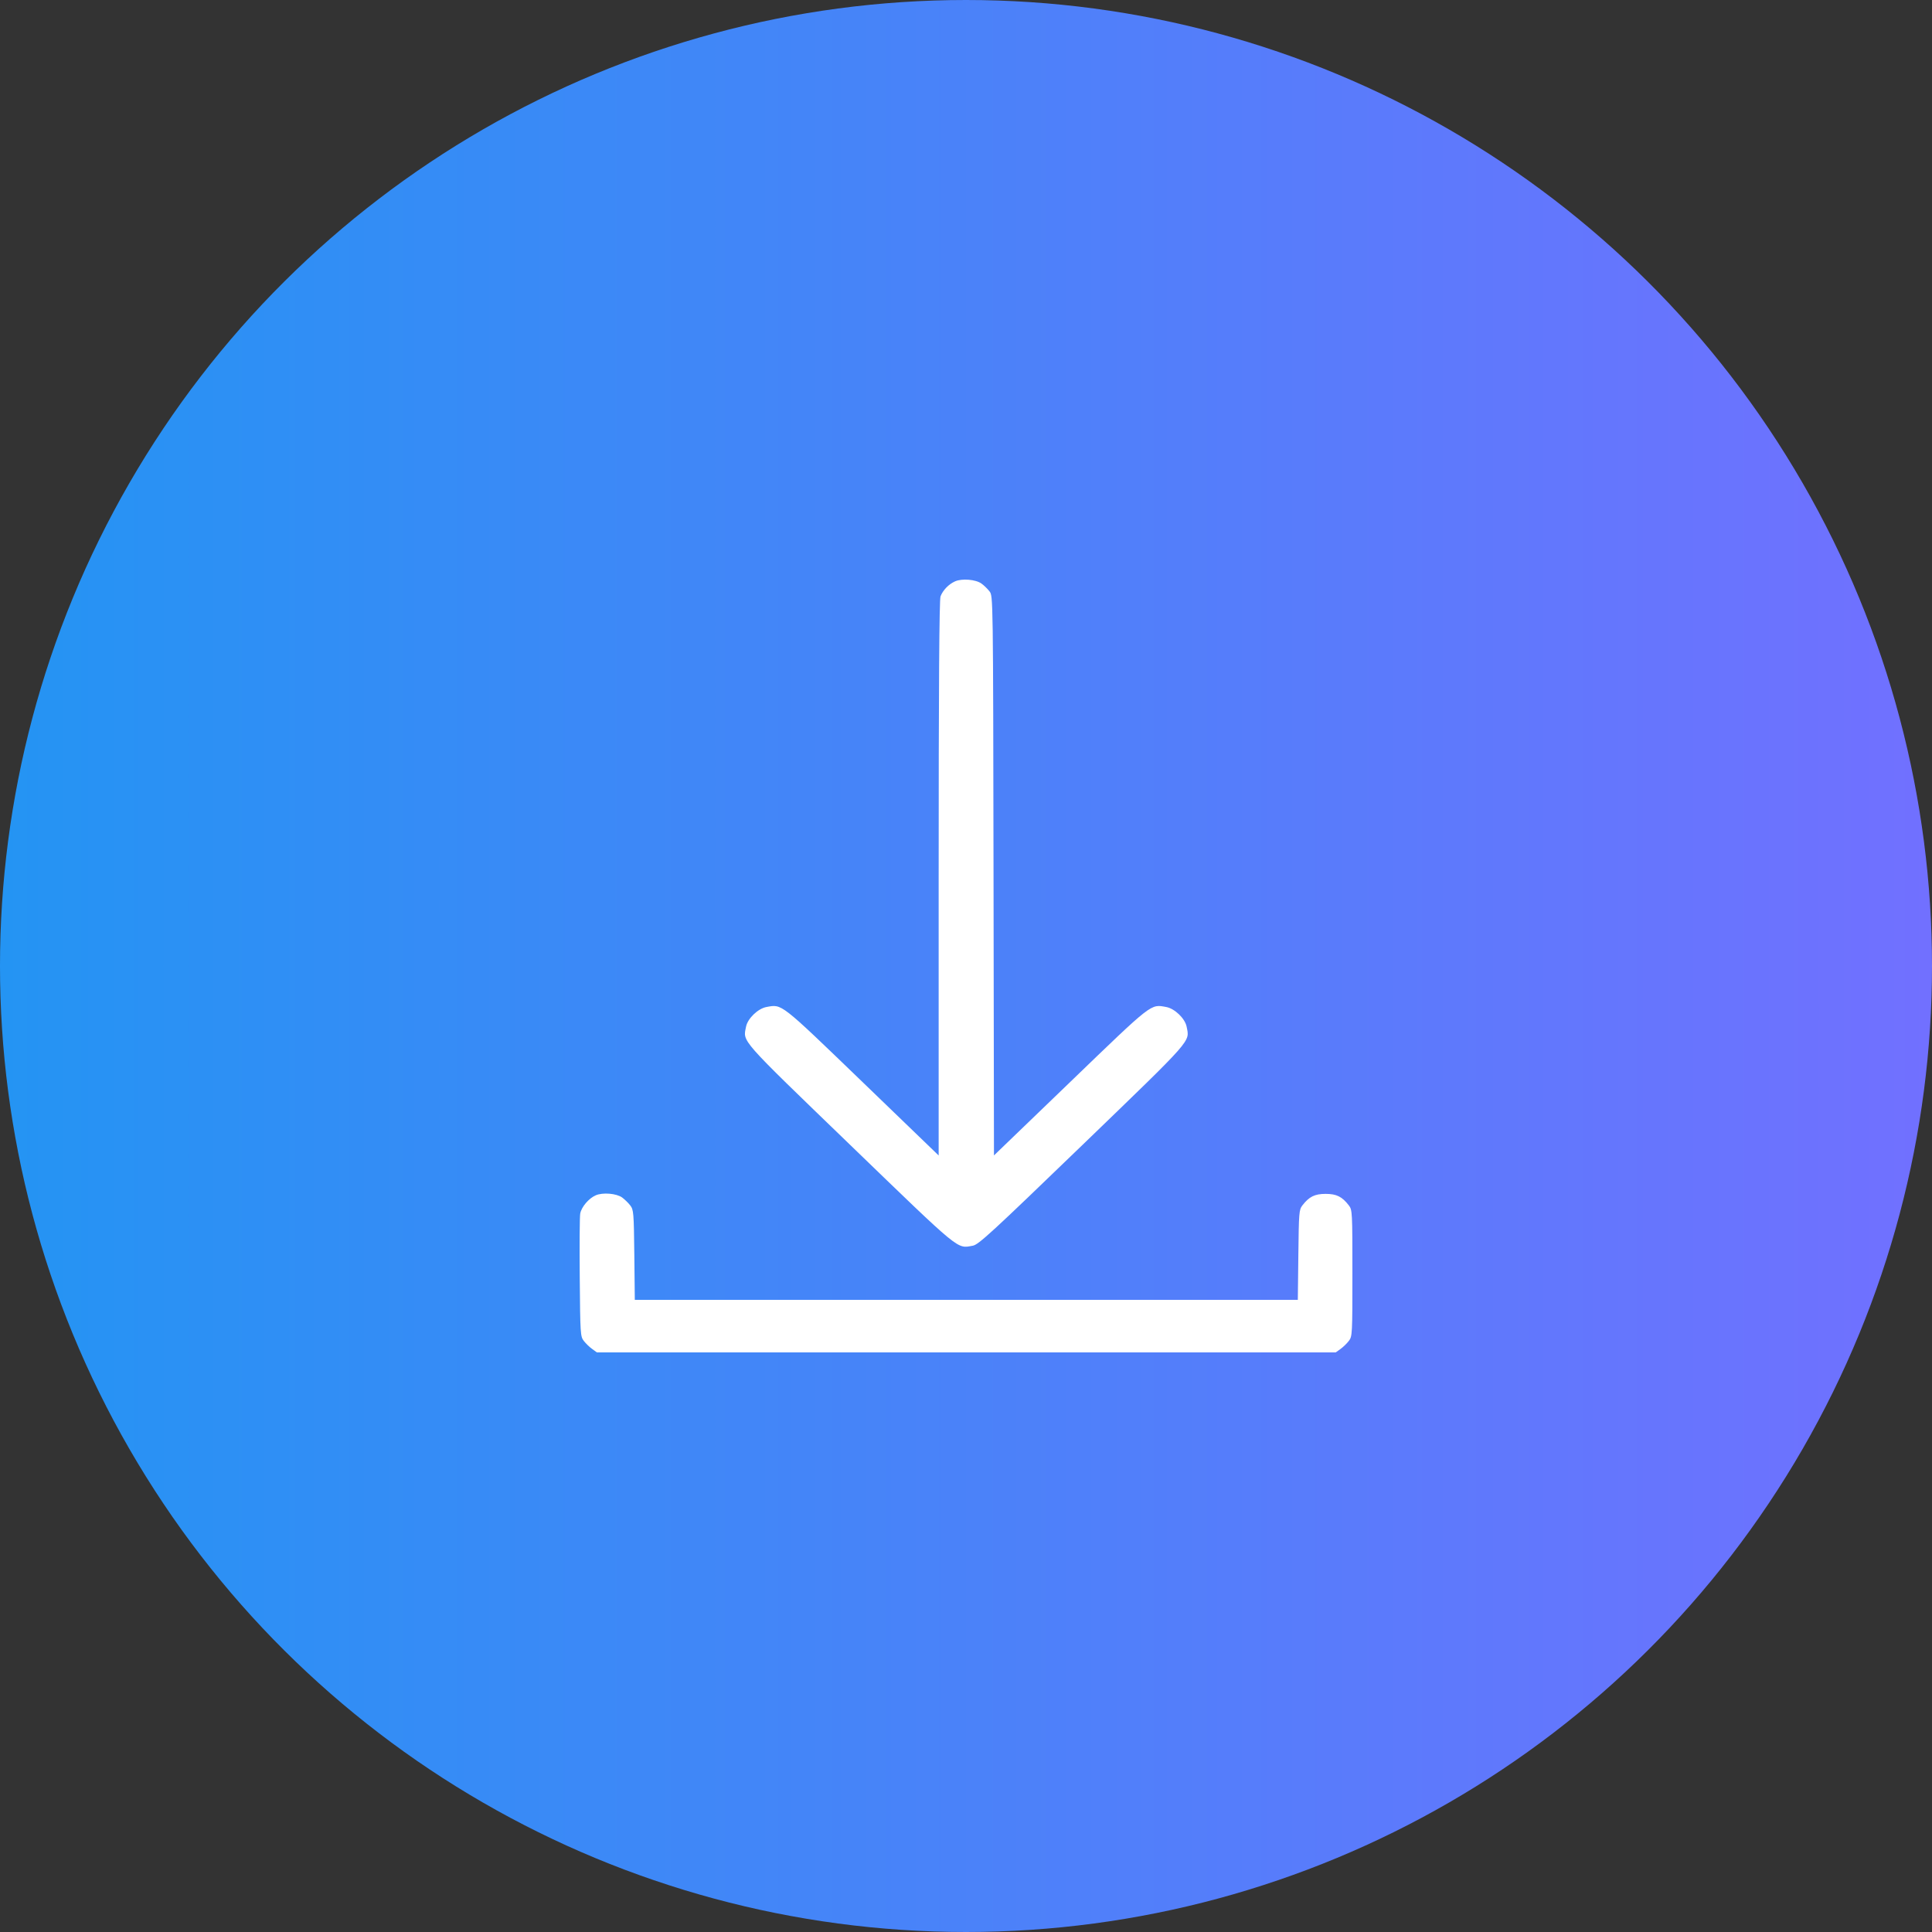 <svg width="40" height="40" viewBox="0 0 40 40" fill="none" xmlns="http://www.w3.org/2000/svg">
<rect x="0" y="0" width="40" height="40" fill="#333333" stroke="none"/>
<circle cx="20" cy="20" r="20" transform="rotate(-90 20 20)" fill="url(#paint0_linear_218_680)"/>
<path fill-rule="evenodd" clip-rule="evenodd" d="M19.774 12.036C19.642 12.095 19.523 12.217 19.473 12.346C19.446 12.413 19.434 14.201 19.434 18.183V23.923L17.852 22.397C16.138 20.745 16.195 20.79 15.869 20.849C15.693 20.881 15.479 21.087 15.446 21.257C15.383 21.578 15.288 21.469 17.604 23.706C19.92 25.943 19.806 25.849 20.141 25.791C20.259 25.77 20.523 25.528 22.41 23.706C24.726 21.469 24.63 21.578 24.568 21.257C24.535 21.087 24.321 20.881 24.145 20.849C23.819 20.79 23.875 20.745 22.162 22.397L20.579 23.922L20.57 18.131C20.561 12.343 20.561 12.34 20.487 12.244C20.447 12.192 20.372 12.119 20.32 12.082C20.201 11.996 19.917 11.973 19.774 12.036ZM12.333 24.748C12.189 24.811 12.039 24.988 12.013 25.125C12.001 25.186 11.997 25.783 12.003 26.452C12.013 27.617 12.016 27.671 12.087 27.762C12.128 27.815 12.205 27.89 12.26 27.929L12.358 28H20.007H27.655L27.754 27.929C27.808 27.89 27.886 27.815 27.926 27.762C27.998 27.67 28 27.626 28 26.359C28 25.093 27.998 25.049 27.926 24.956C27.786 24.775 27.672 24.718 27.446 24.718C27.22 24.718 27.105 24.775 26.965 24.956C26.895 25.046 26.891 25.105 26.881 25.982L26.87 26.912H20.007H13.143L13.133 25.982C13.123 25.105 13.118 25.046 13.048 24.956C13.008 24.904 12.932 24.831 12.881 24.793C12.763 24.708 12.478 24.684 12.333 24.748Z" fill="white"/>
<defs>
<linearGradient id="paint0_linear_218_680" x1="20" y1="0" x2="20" y2="40" gradientUnits="userSpaceOnUse">
<stop stop-color="#2494F3"/>
<stop offset="1" stop-color="#7170FF"/>
</linearGradient>
</defs>
</svg>
